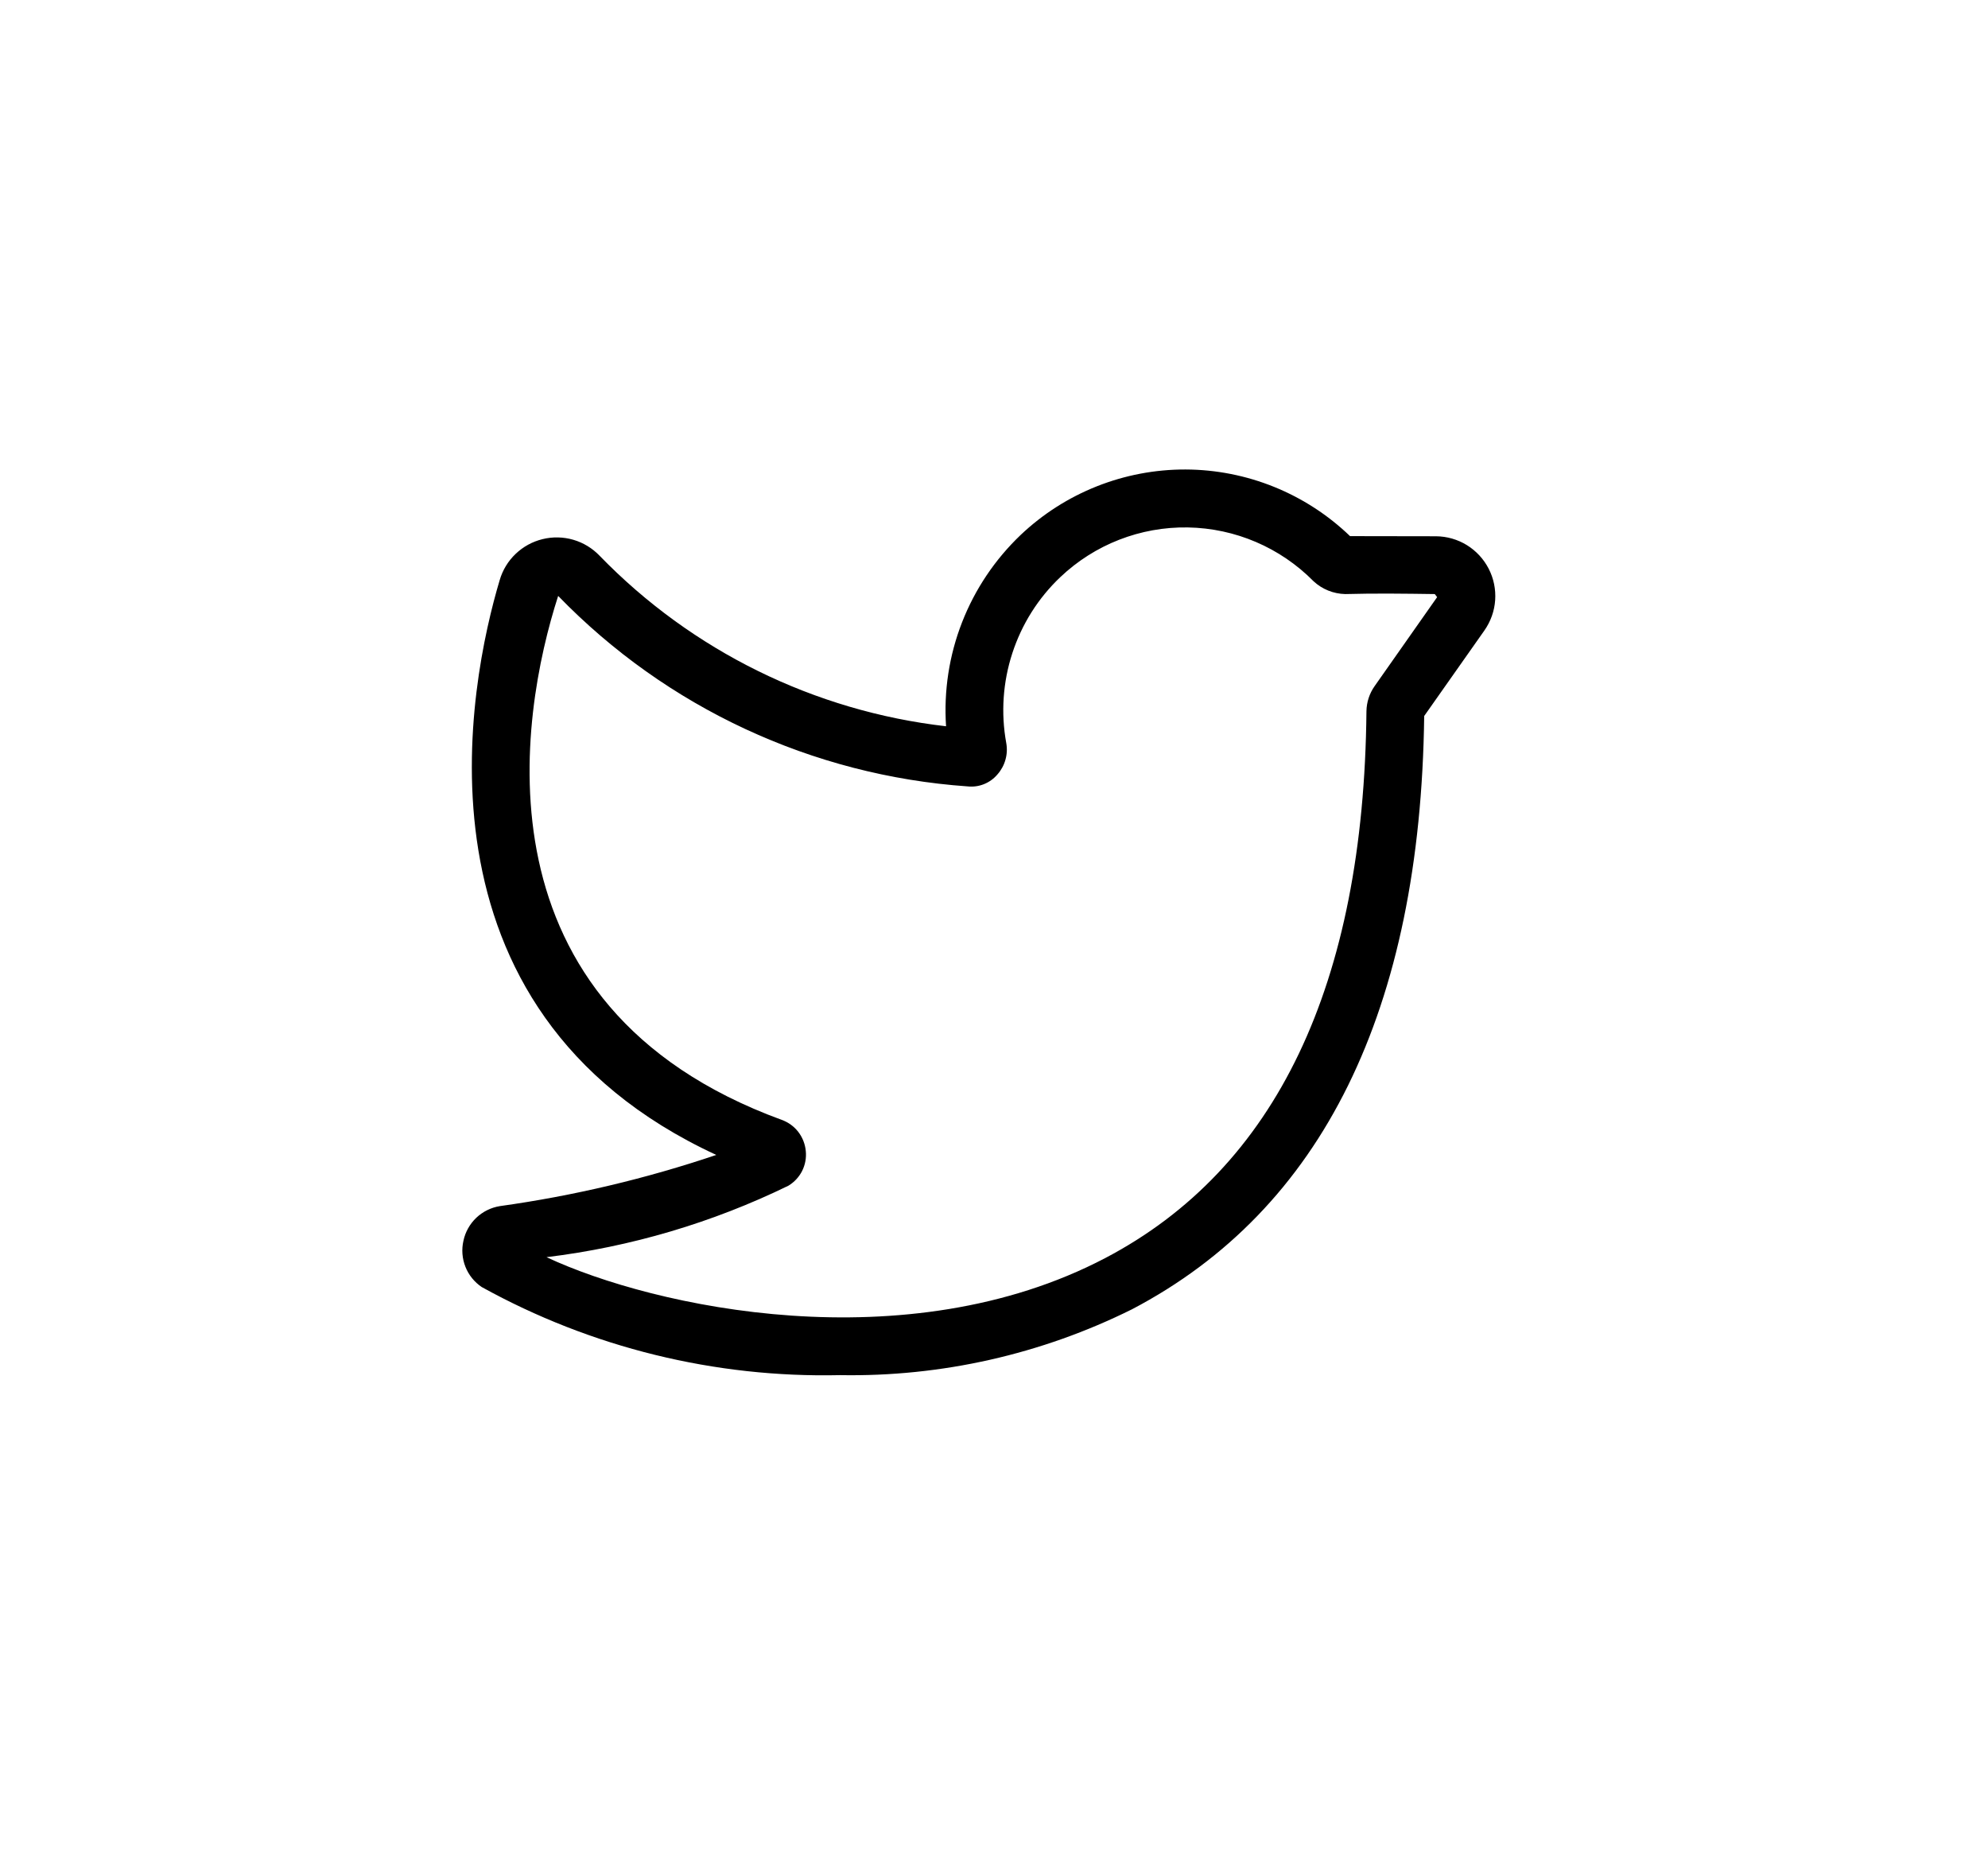 <svg width="43" height="40" viewBox="0 0 43 40" fill="none" xmlns="http://www.w3.org/2000/svg">
<path d="M31.061 11.597C31.297 11.599 31.528 11.665 31.729 11.789C31.929 11.913 32.092 12.089 32.2 12.299C32.308 12.508 32.356 12.743 32.34 12.979C32.324 13.214 32.243 13.44 32.108 13.633L30.805 15.484C30.725 21.842 28.599 26.158 24.485 28.314C22.525 29.288 20.359 29.777 18.17 29.738C15.464 29.8 12.789 29.143 10.42 27.833C10.261 27.726 10.137 27.573 10.067 27.395C9.996 27.216 9.981 27.02 10.024 26.833C10.064 26.643 10.161 26.47 10.301 26.336C10.442 26.202 10.62 26.114 10.811 26.083C12.403 25.861 13.97 25.49 15.493 24.976C8.67 21.819 10.158 14.724 10.808 12.546C10.871 12.329 10.99 12.133 11.153 11.978C11.316 11.822 11.517 11.712 11.736 11.659C11.955 11.605 12.184 11.61 12.401 11.673C12.617 11.736 12.813 11.855 12.969 12.018C14.966 14.076 17.614 15.379 20.463 15.706C20.412 14.94 20.53 14.173 20.809 13.458C21.088 12.743 21.521 12.098 22.076 11.569C23.039 10.656 24.317 10.149 25.644 10.153C26.971 10.158 28.245 10.674 29.201 11.594L31.061 11.597ZM11.821 27.187C14.149 28.277 19.604 29.461 23.905 27.207C27.599 25.271 29.5 21.292 29.556 15.381C29.559 15.185 29.621 14.995 29.734 14.836L31.085 12.913L31.034 12.847C30.386 12.838 29.748 12.829 29.096 12.847C28.842 12.841 28.599 12.743 28.413 12.571C27.693 11.841 26.716 11.423 25.692 11.406C24.667 11.389 23.677 11.775 22.934 12.481C22.456 12.934 22.1 13.5 21.896 14.127C21.692 14.753 21.647 15.42 21.765 16.068C21.787 16.189 21.781 16.313 21.747 16.431C21.714 16.549 21.654 16.658 21.573 16.749C21.494 16.842 21.395 16.913 21.282 16.958C21.17 17.003 21.048 17.019 20.928 17.006C17.569 16.771 14.416 15.304 12.073 12.887C11.235 15.484 10.173 21.754 16.909 24.218C17.051 24.269 17.175 24.359 17.267 24.478C17.359 24.598 17.415 24.741 17.429 24.891C17.444 25.038 17.417 25.187 17.351 25.32C17.284 25.453 17.181 25.564 17.054 25.641C15.408 26.443 13.639 26.966 11.821 27.187Z" fill="black"/>
</svg>
